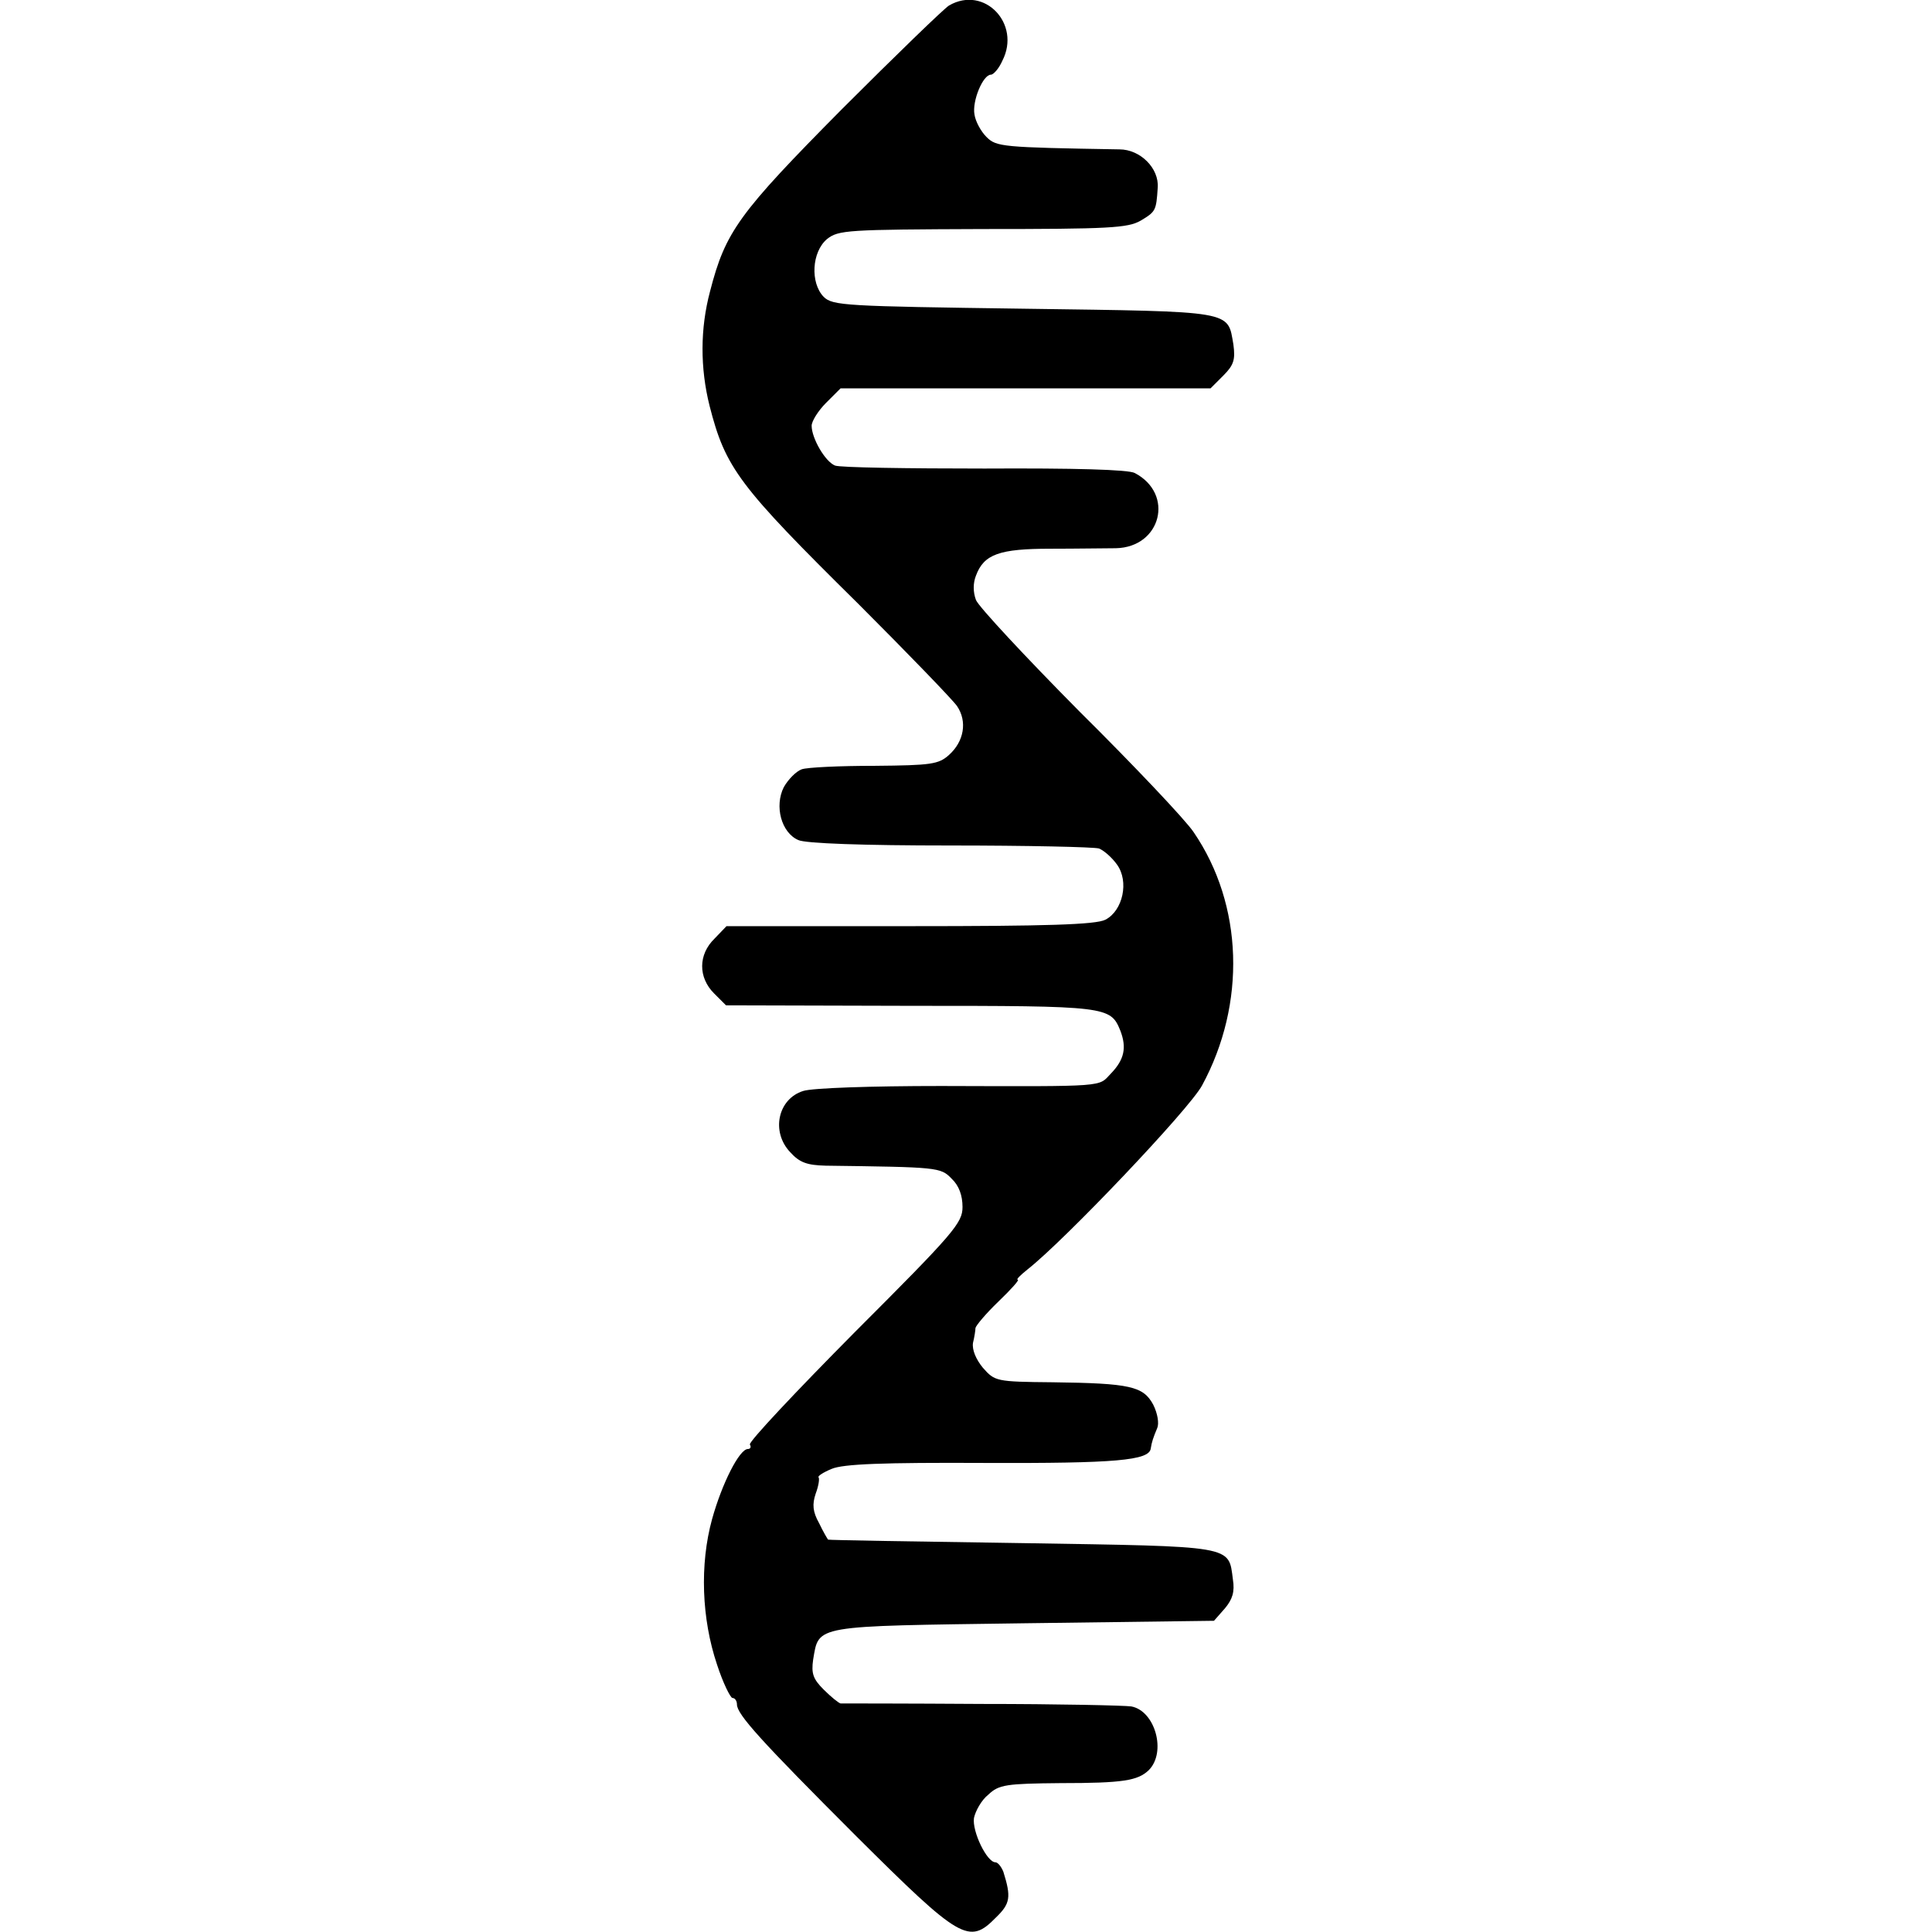 <?xml version="1.0" standalone="no"?>
<!DOCTYPE svg PUBLIC "-//W3C//DTD SVG 20010904//EN"
 "http://www.w3.org/TR/2001/REC-SVG-20010904/DTD/svg10.dtd">
<svg version="1.0" xmlns="http://www.w3.org/2000/svg"
 width="388pt" height="388pt" viewBox="0 0 388 388"
 preserveAspectRatio="xMidYMid meet">
<g transform="translate(0,388) scale(0.1,-0.1)"
fill="#000000" stroke="none">
<path d="M1906 3869 c-10 -6 -107 -100 -215 -208 -208 -210 -234 -246 -265
-366 -20 -75 -20 -154 -1 -230 32 -125 58 -160 299 -398 99 -99 188 -191 198
-205 21 -31 14 -71 -16 -98 -21 -19 -36 -21 -149 -22 -70 0 -136 -3 -147 -7
-11 -4 -27 -20 -36 -36 -19 -38 -5 -91 29 -106 14 -7 133 -11 304 -11 155 0
290 -3 300 -6 10 -4 26 -18 36 -32 25 -34 12 -93 -23 -111 -19 -10 -119 -13
-393 -13 l-368 0 -24 -25 c-33 -32 -33 -78 -1 -110 l24 -24 372 -1 c395 0 400
-1 420 -50 13 -34 8 -58 -19 -86 -26 -27 -4 -26 -341 -25 -141 0 -259 -4 -277
-10 -51 -16 -65 -82 -26 -123 19 -21 34 -26 71 -27 225 -3 231 -3 253 -26 15
-14 22 -34 22 -57 0 -32 -17 -52 -216 -251 -119 -120 -214 -221 -211 -226 3
-5 1 -9 -4 -9 -17 0 -52 -69 -72 -141 -25 -91 -21 -200 10 -292 12 -37 27 -67
31 -67 5 0 9 -6 9 -13 0 -20 48 -73 240 -265 209 -208 226 -218 280 -163 29
28 31 41 15 92 -4 10 -11 19 -16 19 -17 0 -47 62 -43 89 3 14 15 36 29 47 21
20 36 22 145 23 126 0 155 5 177 26 36 36 13 119 -35 128 -13 2 -148 5 -300 5
-153 1 -280 1 -284 1 -4 1 -19 13 -34 28 -21 21 -25 32 -21 60 12 70 -2 67
423 73 l382 5 22 25 c15 18 20 33 16 58 -9 69 5 66 -424 73 -213 3 -388 6
-389 7 -1 1 -10 16 -18 33 -13 23 -14 38 -7 59 6 16 8 30 6 33 -3 2 9 10 26
17 23 10 104 13 308 12 263 -1 330 5 333 29 2 13 5 22 13 41 4 9 1 29 -8 47
-20 37 -46 43 -202 45 -114 1 -116 2 -140 29 -14 17 -22 36 -20 50 3 12 5 26
5 30 1 5 21 29 46 53 25 24 43 44 39 44 -4 0 5 9 20 21 75 59 324 321 350 369
89 164 83 363 -17 509 -16 24 -119 133 -229 242 -109 110 -203 211 -208 224
-6 16 -6 34 0 49 16 43 47 54 150 54 52 0 111 1 131 1 91 2 118 109 38 151
-12 7 -123 10 -302 9 -155 0 -290 2 -300 6 -20 8 -47 55 -47 80 0 9 13 30 29
46 l29 29 372 0 371 0 26 26 c21 21 24 32 20 62 -12 69 4 66 -421 72 -359 5
-384 6 -402 24 -27 28 -24 90 7 116 23 18 40 19 312 20 255 0 292 2 318 17 30
18 31 20 34 66 3 39 -35 77 -77 77 -236 4 -247 5 -267 25 -11 11 -22 31 -24
45 -5 27 17 80 33 80 5 0 16 12 23 28 38 74 -36 152 -107 111z"/>
</g>
</svg>
